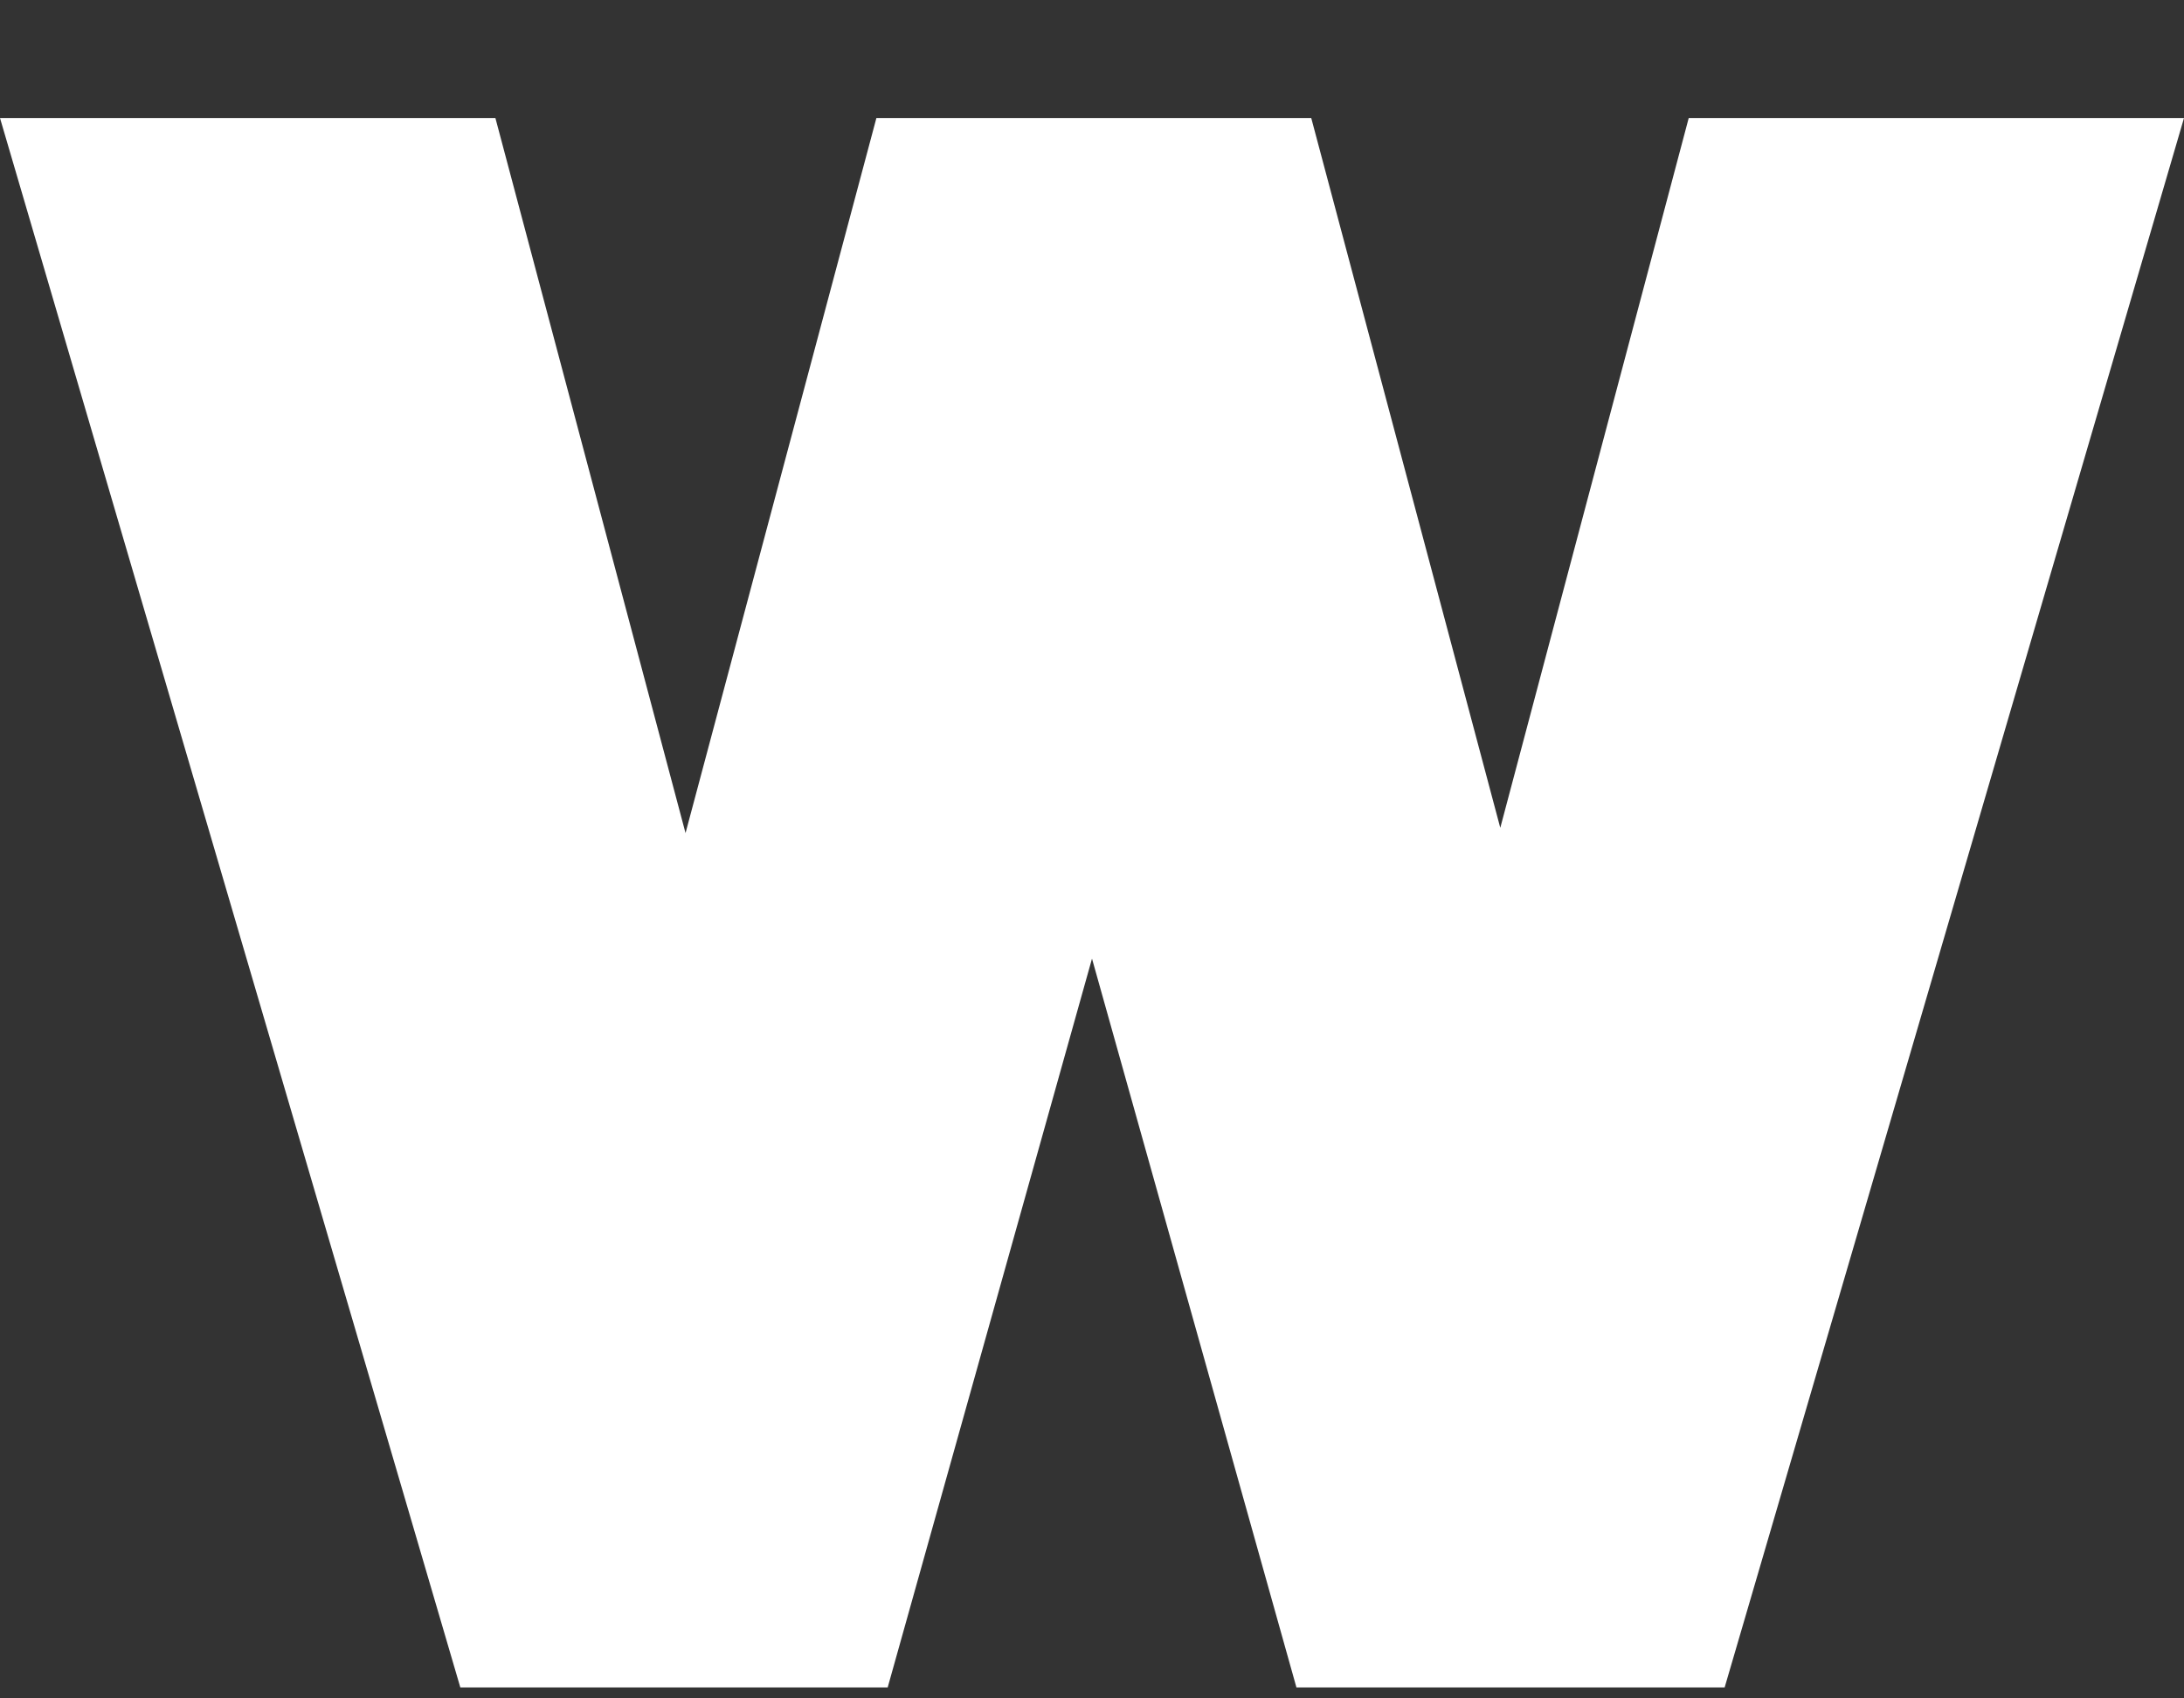 <svg width="18" height="14" viewBox="0 0 18 14" fill="none" xmlns="http://www.w3.org/2000/svg">
<rect x="0" y="0" width="18" height="14" fill="#333333" stroke="none"/>
<path d="M13.918 0.973L12.365 6.824L10.807 0.973H7.223L5.65 6.867L4.083 0.973H0L3.794 13.91H7.316L9 7.902L10.685 13.91H14.214L18 0.973H13.918Z" fill="white"/>
</svg>
